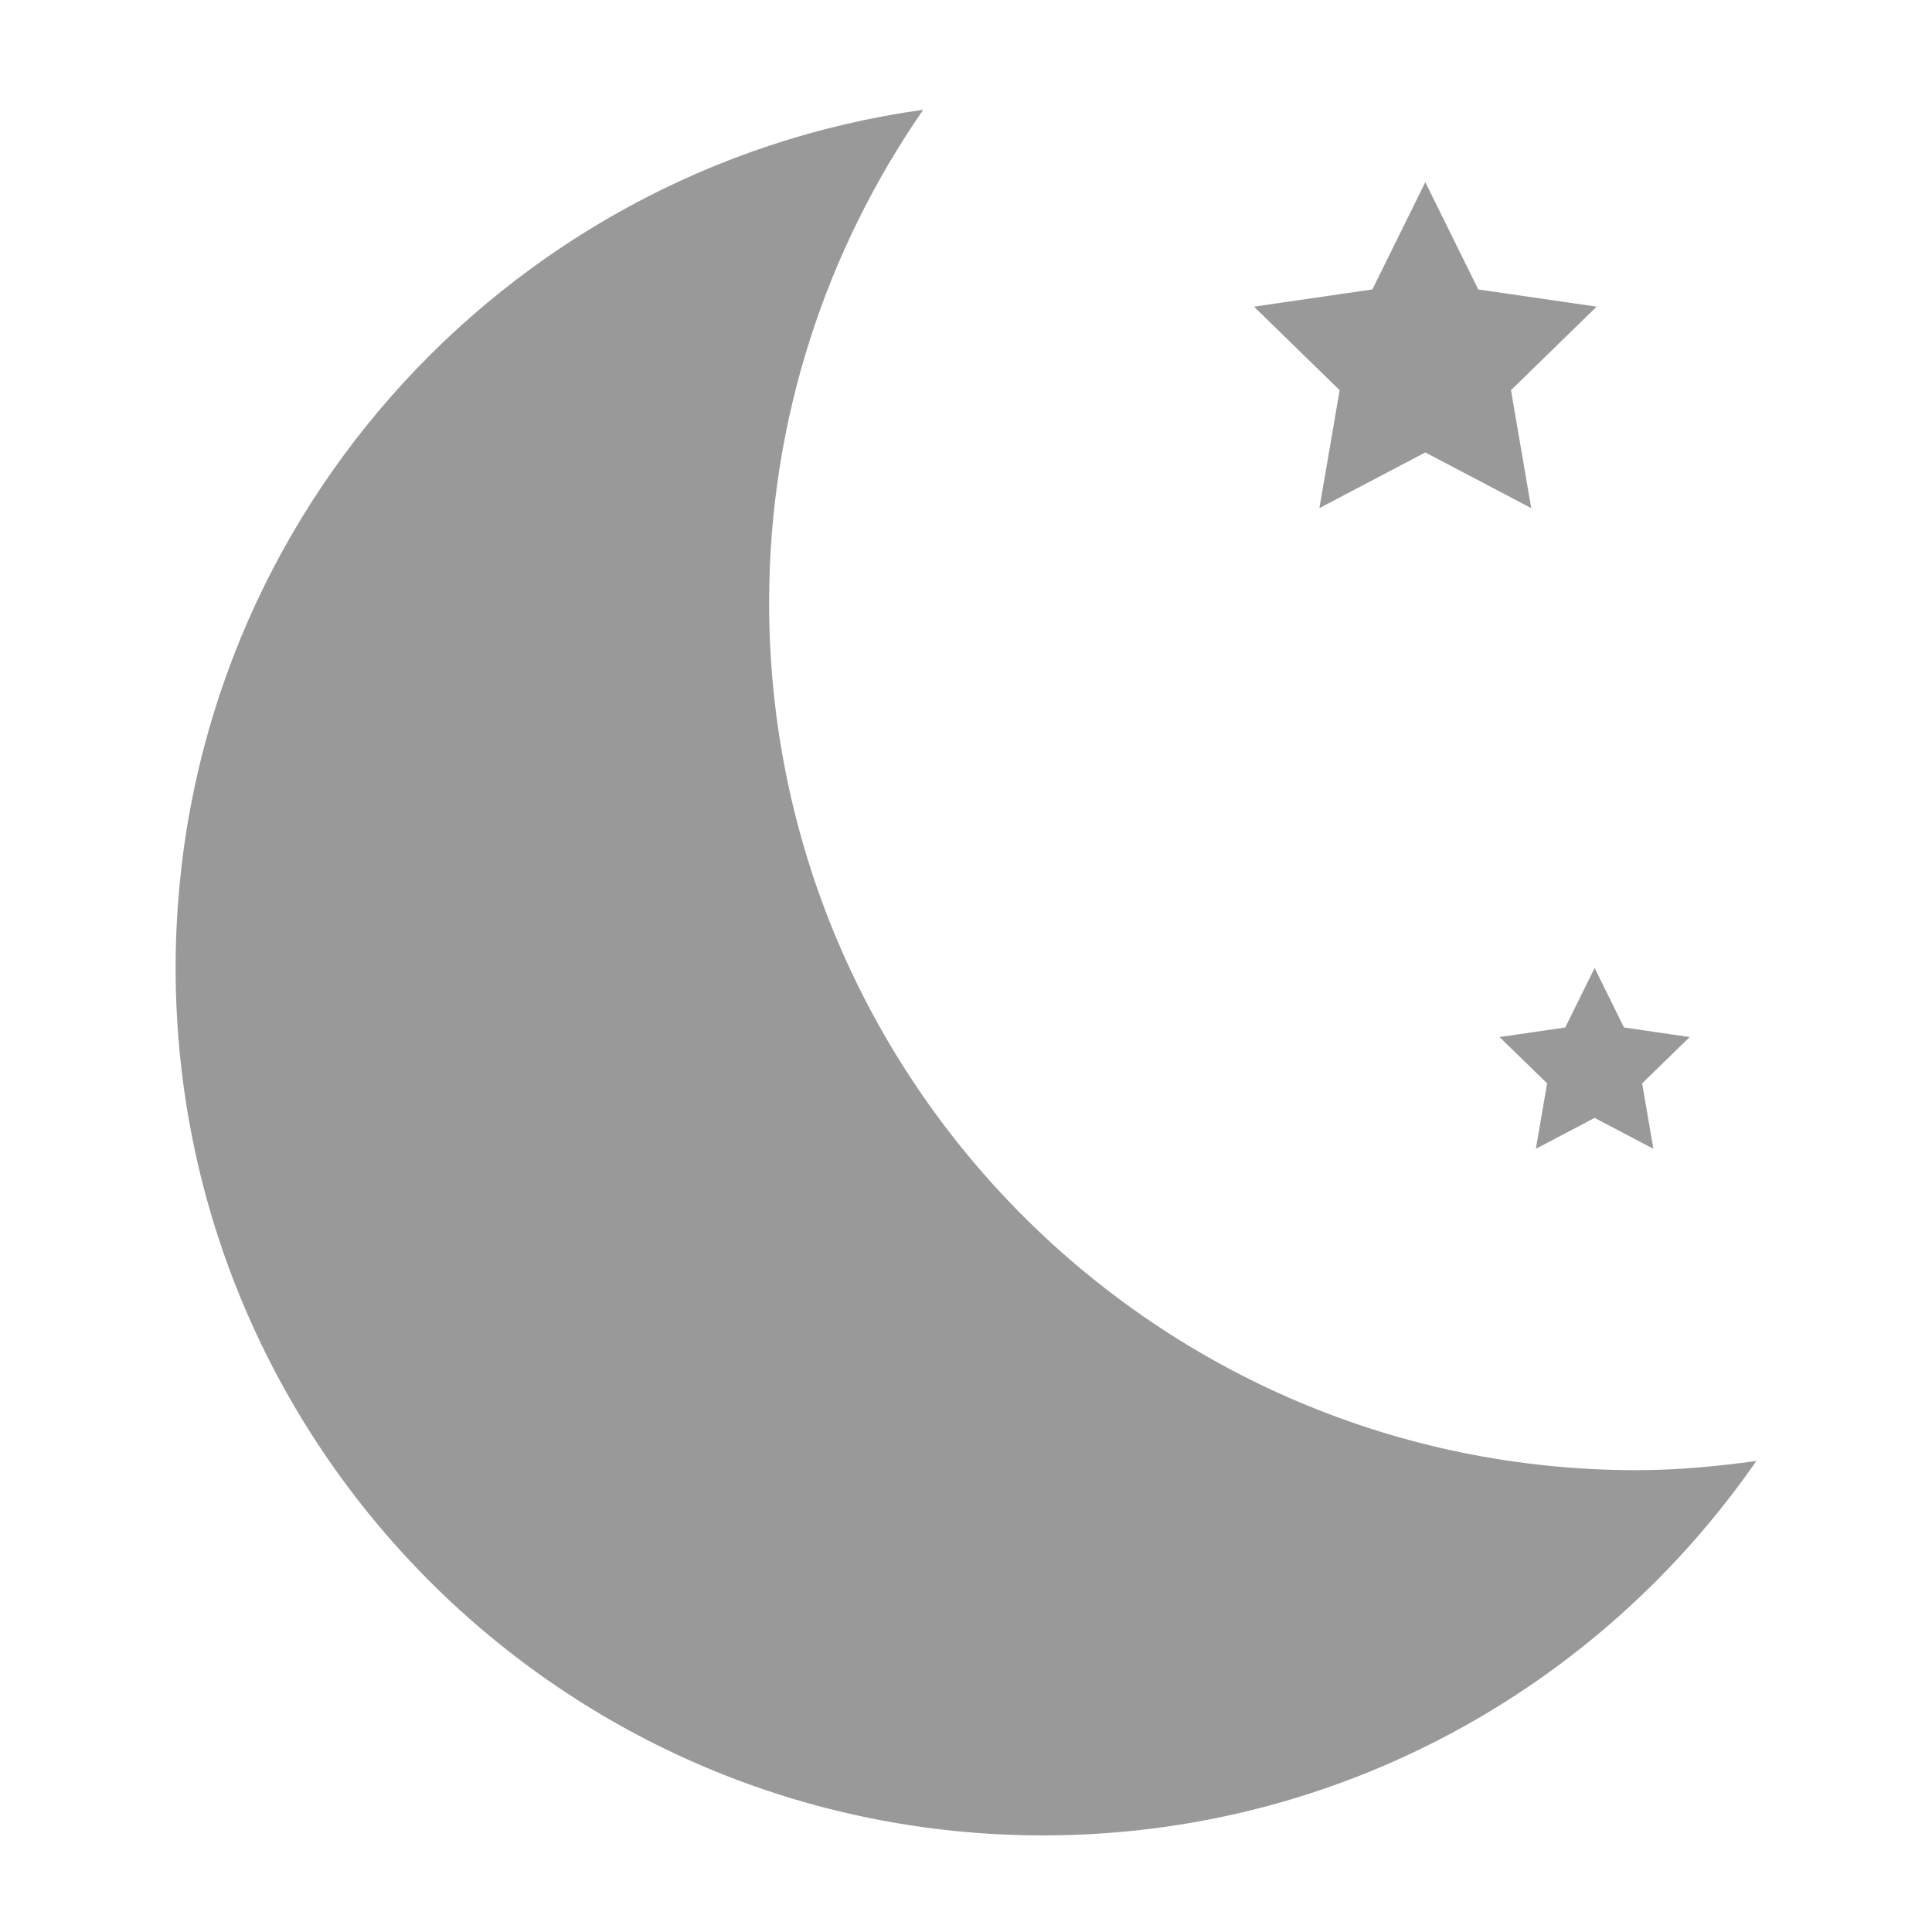 <?xml version="1.0" encoding="UTF-8"?>
<svg width="88px" height="88px" viewBox="0 0 88 88" version="1.1" xmlns="http://www.w3.org/2000/svg" xmlns:xlink="http://www.w3.org/1999/xlink">
    <!-- Generator: Sketch 51 (57462) - http://www.bohemiancoding.com/sketch -->
    <title>Scene/scene_icon_good_night_white</title>
    <desc>Created with Sketch.</desc>
    <defs></defs>
    <g id="Scene/scene_icon_good_night_white" stroke="none" stroke-width="1" fill="none" fill-rule="evenodd">
        <path d="M74.542,66.964 C76.398,66.964 78.21,66.792 80,66.544 C72.868,76.842 60.984,83.6 47.51,83.6 C25.688,83.6 8,65.91 8,44.09 C8,24.126 22.82,7.666 42.052,5 C37.634,11.38 35.032,19.108 35.032,27.454 C35.032,49.274 52.722,66.964 74.542,66.964 Z M64.921,8.298 L67.333,13.184 L72.725,13.968 L68.823,17.772 L69.745,23.144 L64.921,20.608 L60.097,23.144 L61.019,17.772 L57.117,13.968 L62.509,13.184 L64.921,8.298 Z M72.633,44.09 L73.971,46.8 L76.963,47.236 L74.797,49.346 L75.309,52.326 L72.633,50.918 L69.957,52.326 L70.469,49.346 L68.303,47.236 L71.295,46.8 L72.633,44.09 Z" id="Combined-Shape" fill="#999999"></path>
    </g>
</svg>